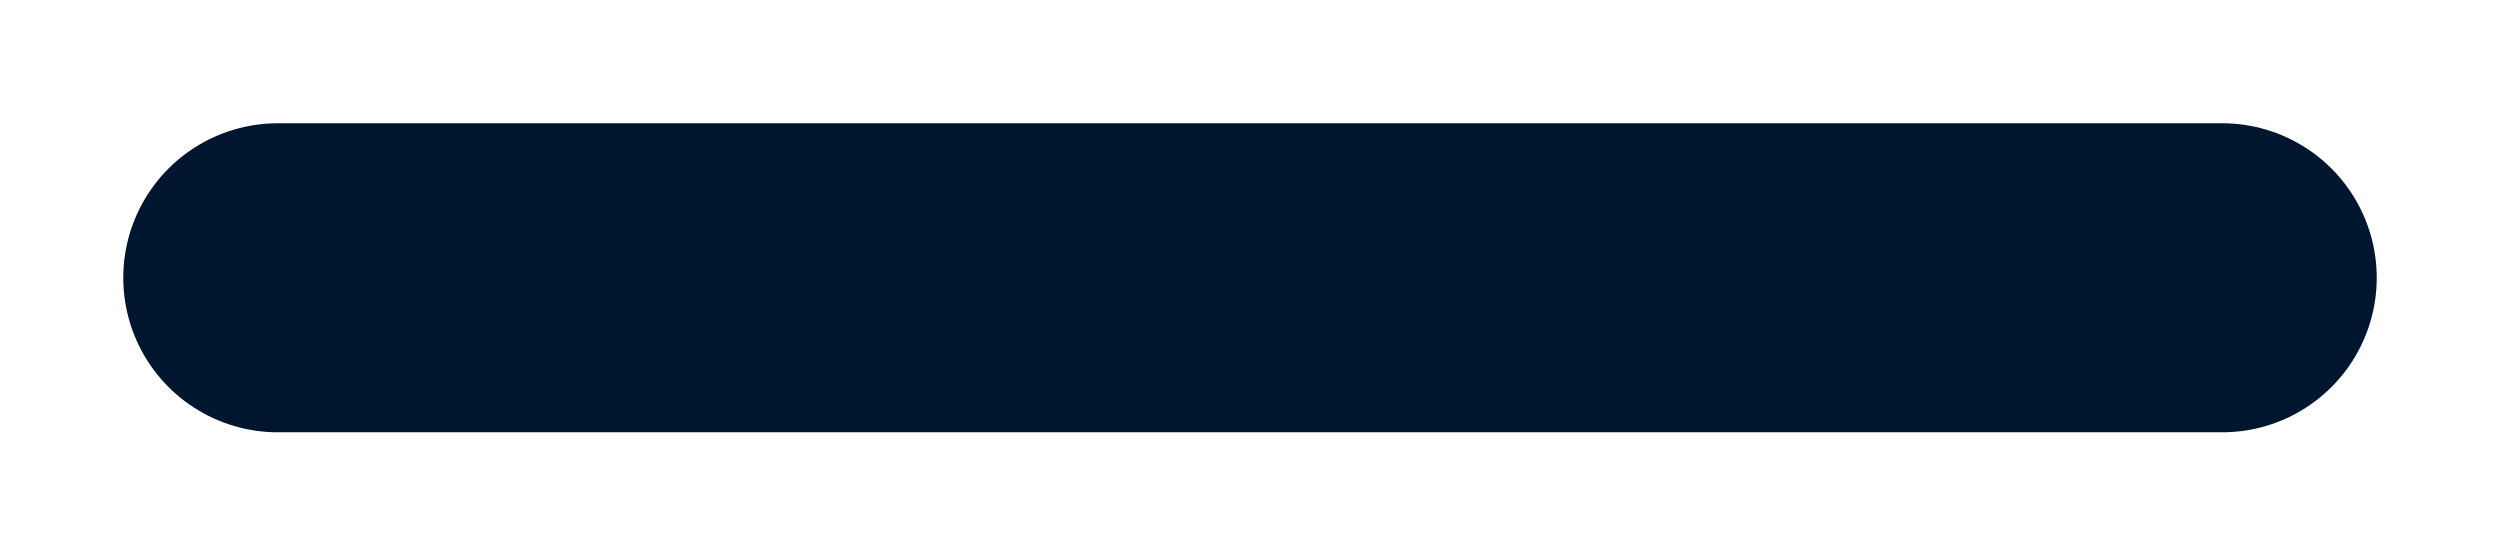 <?xml version="1.0" encoding="UTF-8"?>
<svg width="18px" height="4px" viewBox="0 0 18 4" version="1.1" xmlns="http://www.w3.org/2000/svg" xmlns:xlink="http://www.w3.org/1999/xlink">
    <!-- Generator: sketchtool 61 (101010) - https://sketch.com -->
    <title>C74D23A3-D9DA-47FE-9A9B-42383FEDC9C4</title>
    <desc>Created with sketchtool.</desc>
    <g id="Style-guide" stroke="none" stroke-width="1" fill="none" fill-rule="evenodd">
        <g id="Style-Guide" transform="translate(-670, -542)">
            <g id="Group-8" transform="translate(671, 536)">
                <rect id="Rectangle" x="0" y="0" width="16" height="16"></rect>
                <g id="i-delete" transform="translate(1, 7)" stroke="#00162F" stroke-linecap="round" stroke-linejoin="round" stroke-width="2.225">
                    <line x1="14" y1="1" x2="0" y2="1" id="Path"></line>
                </g>
            </g>
        </g>
    </g>
</svg>